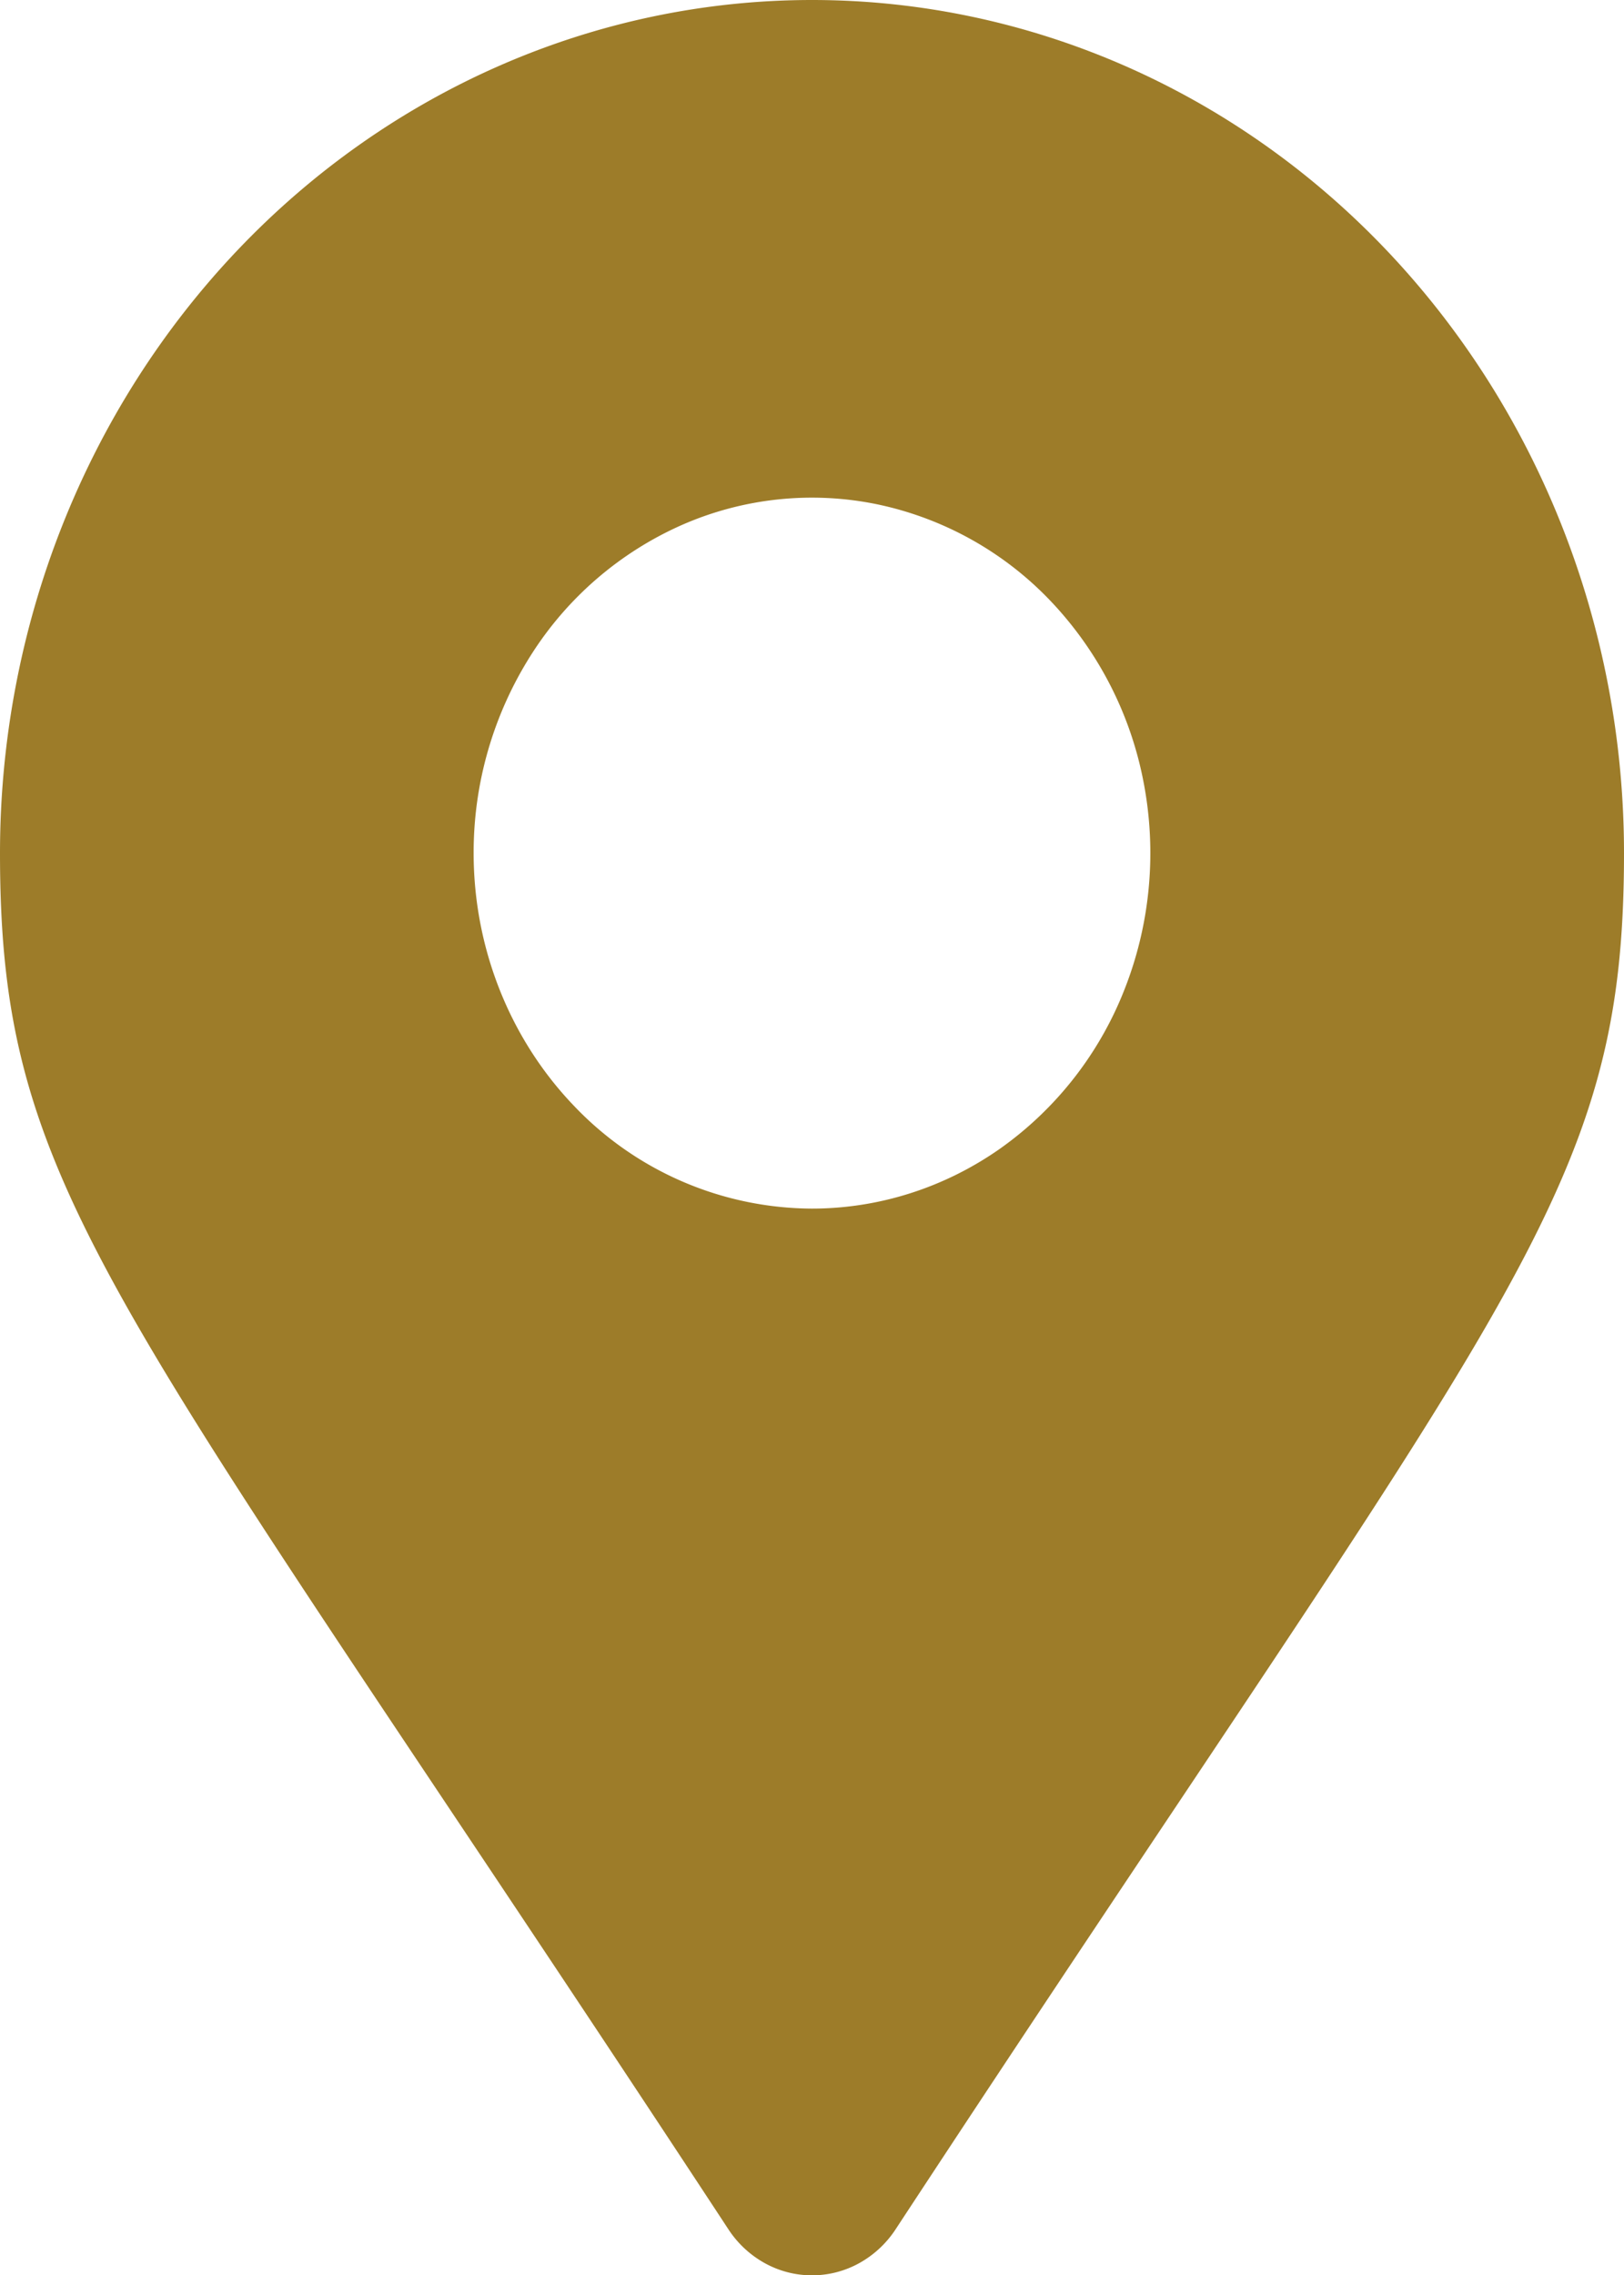 <svg width="20" height="28" fill="none" xmlns="http://www.w3.org/2000/svg"><g clip-path="url(#clip0)"><path d="M8.972 27.44C1.405 15.915 0 14.734 0 10.5c0-2.785 1.054-5.455 2.929-7.425C4.804 1.106 7.348 0 10 0s5.196 1.106 7.071 3.075C18.946 5.045 20 7.715 20 10.5c0 4.234-1.405 5.415-8.972 16.94a1.272 1.272 0 01-.448.415 1.202 1.202 0 01-1.16 0 1.272 1.272 0 01-.448-.415zM10 14.875c.824 0 1.63-.257 2.315-.737a4.337 4.337 0 001.535-1.964c.315-.8.397-1.679.237-2.528a4.447 4.447 0 00-1.14-2.24 4.11 4.11 0 00-2.134-1.197 3.983 3.983 0 00-2.408.249 4.218 4.218 0 00-1.87 1.611 4.532 4.532 0 00-.702 2.431c0 1.16.44 2.273 1.22 3.094A4.068 4.068 0 0010 14.875z" fill="#9D7C29"/></g><defs><clipPath id="clip0"><path fill="#fff" d="M0 0h20v28H0z"/></clipPath></defs></svg>